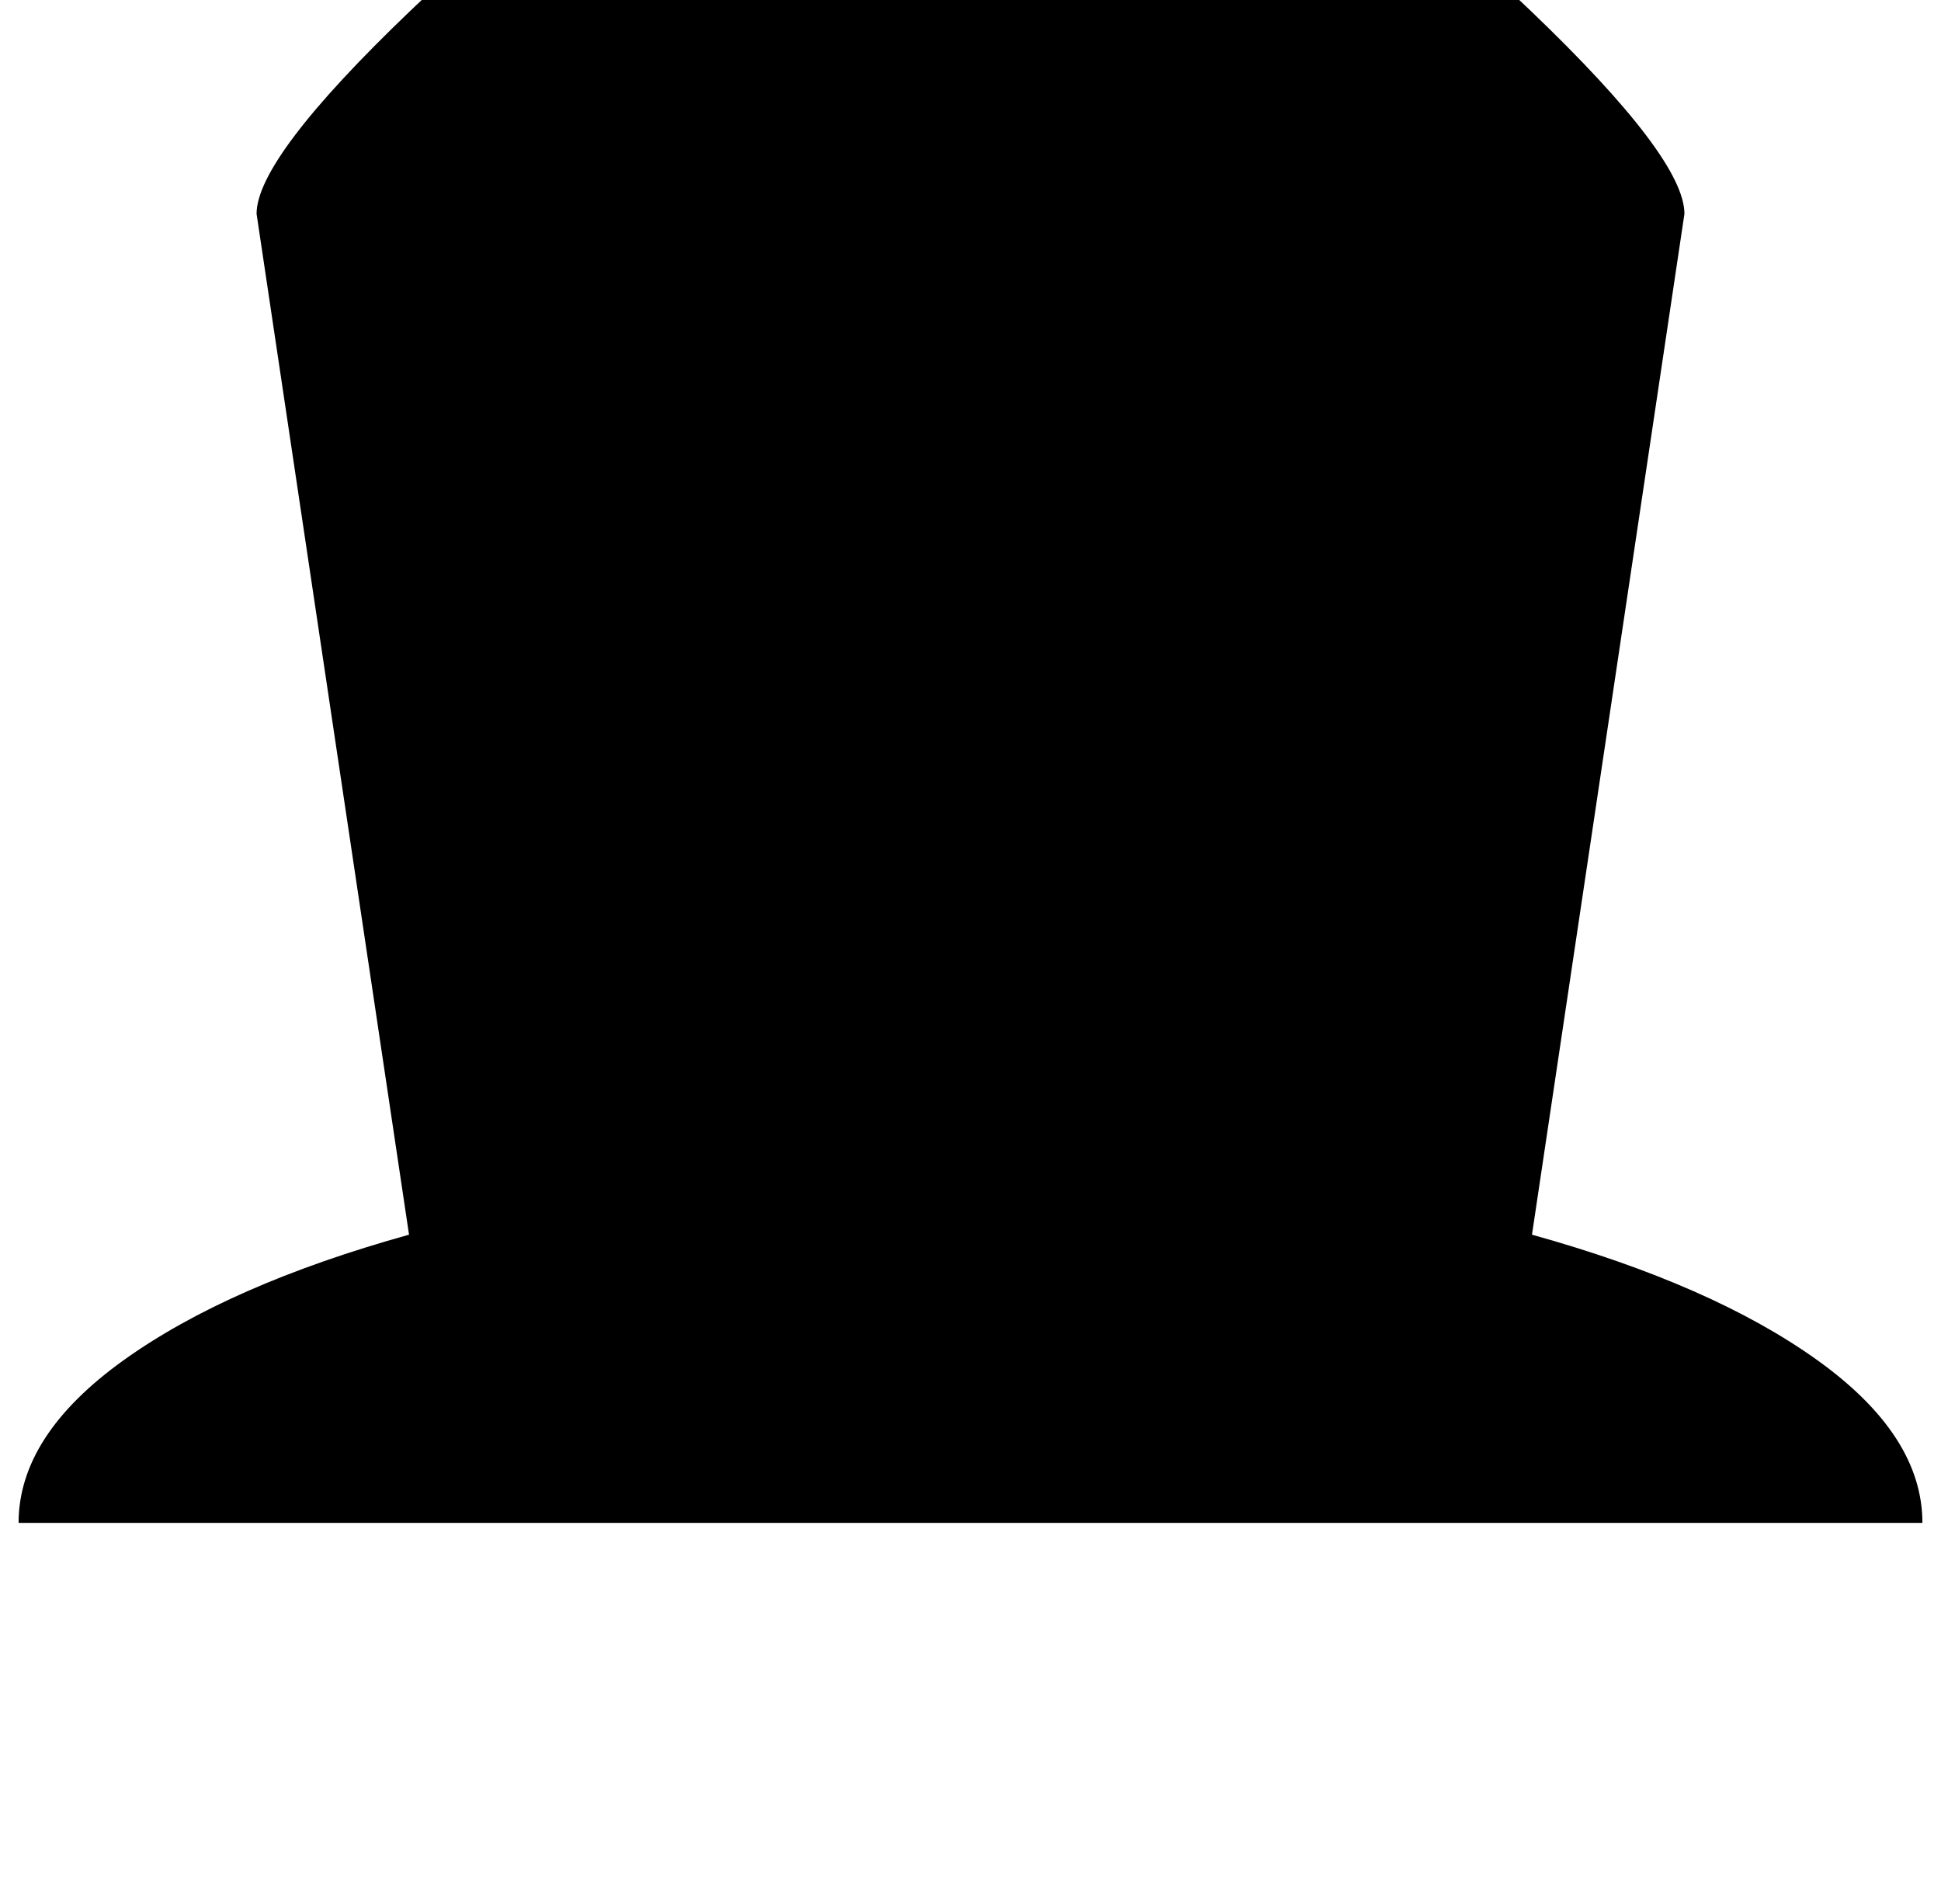 <?xml version="1.0" standalone="no"?>
<!DOCTYPE svg PUBLIC "-//W3C//DTD SVG 1.1//EN" "http://www.w3.org/Graphics/SVG/1.1/DTD/svg11.dtd" >
<svg xmlns="http://www.w3.org/2000/svg" xmlns:xlink="http://www.w3.org/1999/xlink" version="1.1" viewBox="-10 0 1044 1024">
   <path fill="currentColor"
d="M1024 819h-1024q0 -47 56.5 -87.5t153.5 -67.5l-82 -549q0 -30 82.5 -109t176.5 -145t125 -66t125 66t176.5 145t82.5 109l-82 549q97 27 153.5 67.5t56.5 87.5z" />
</svg>
